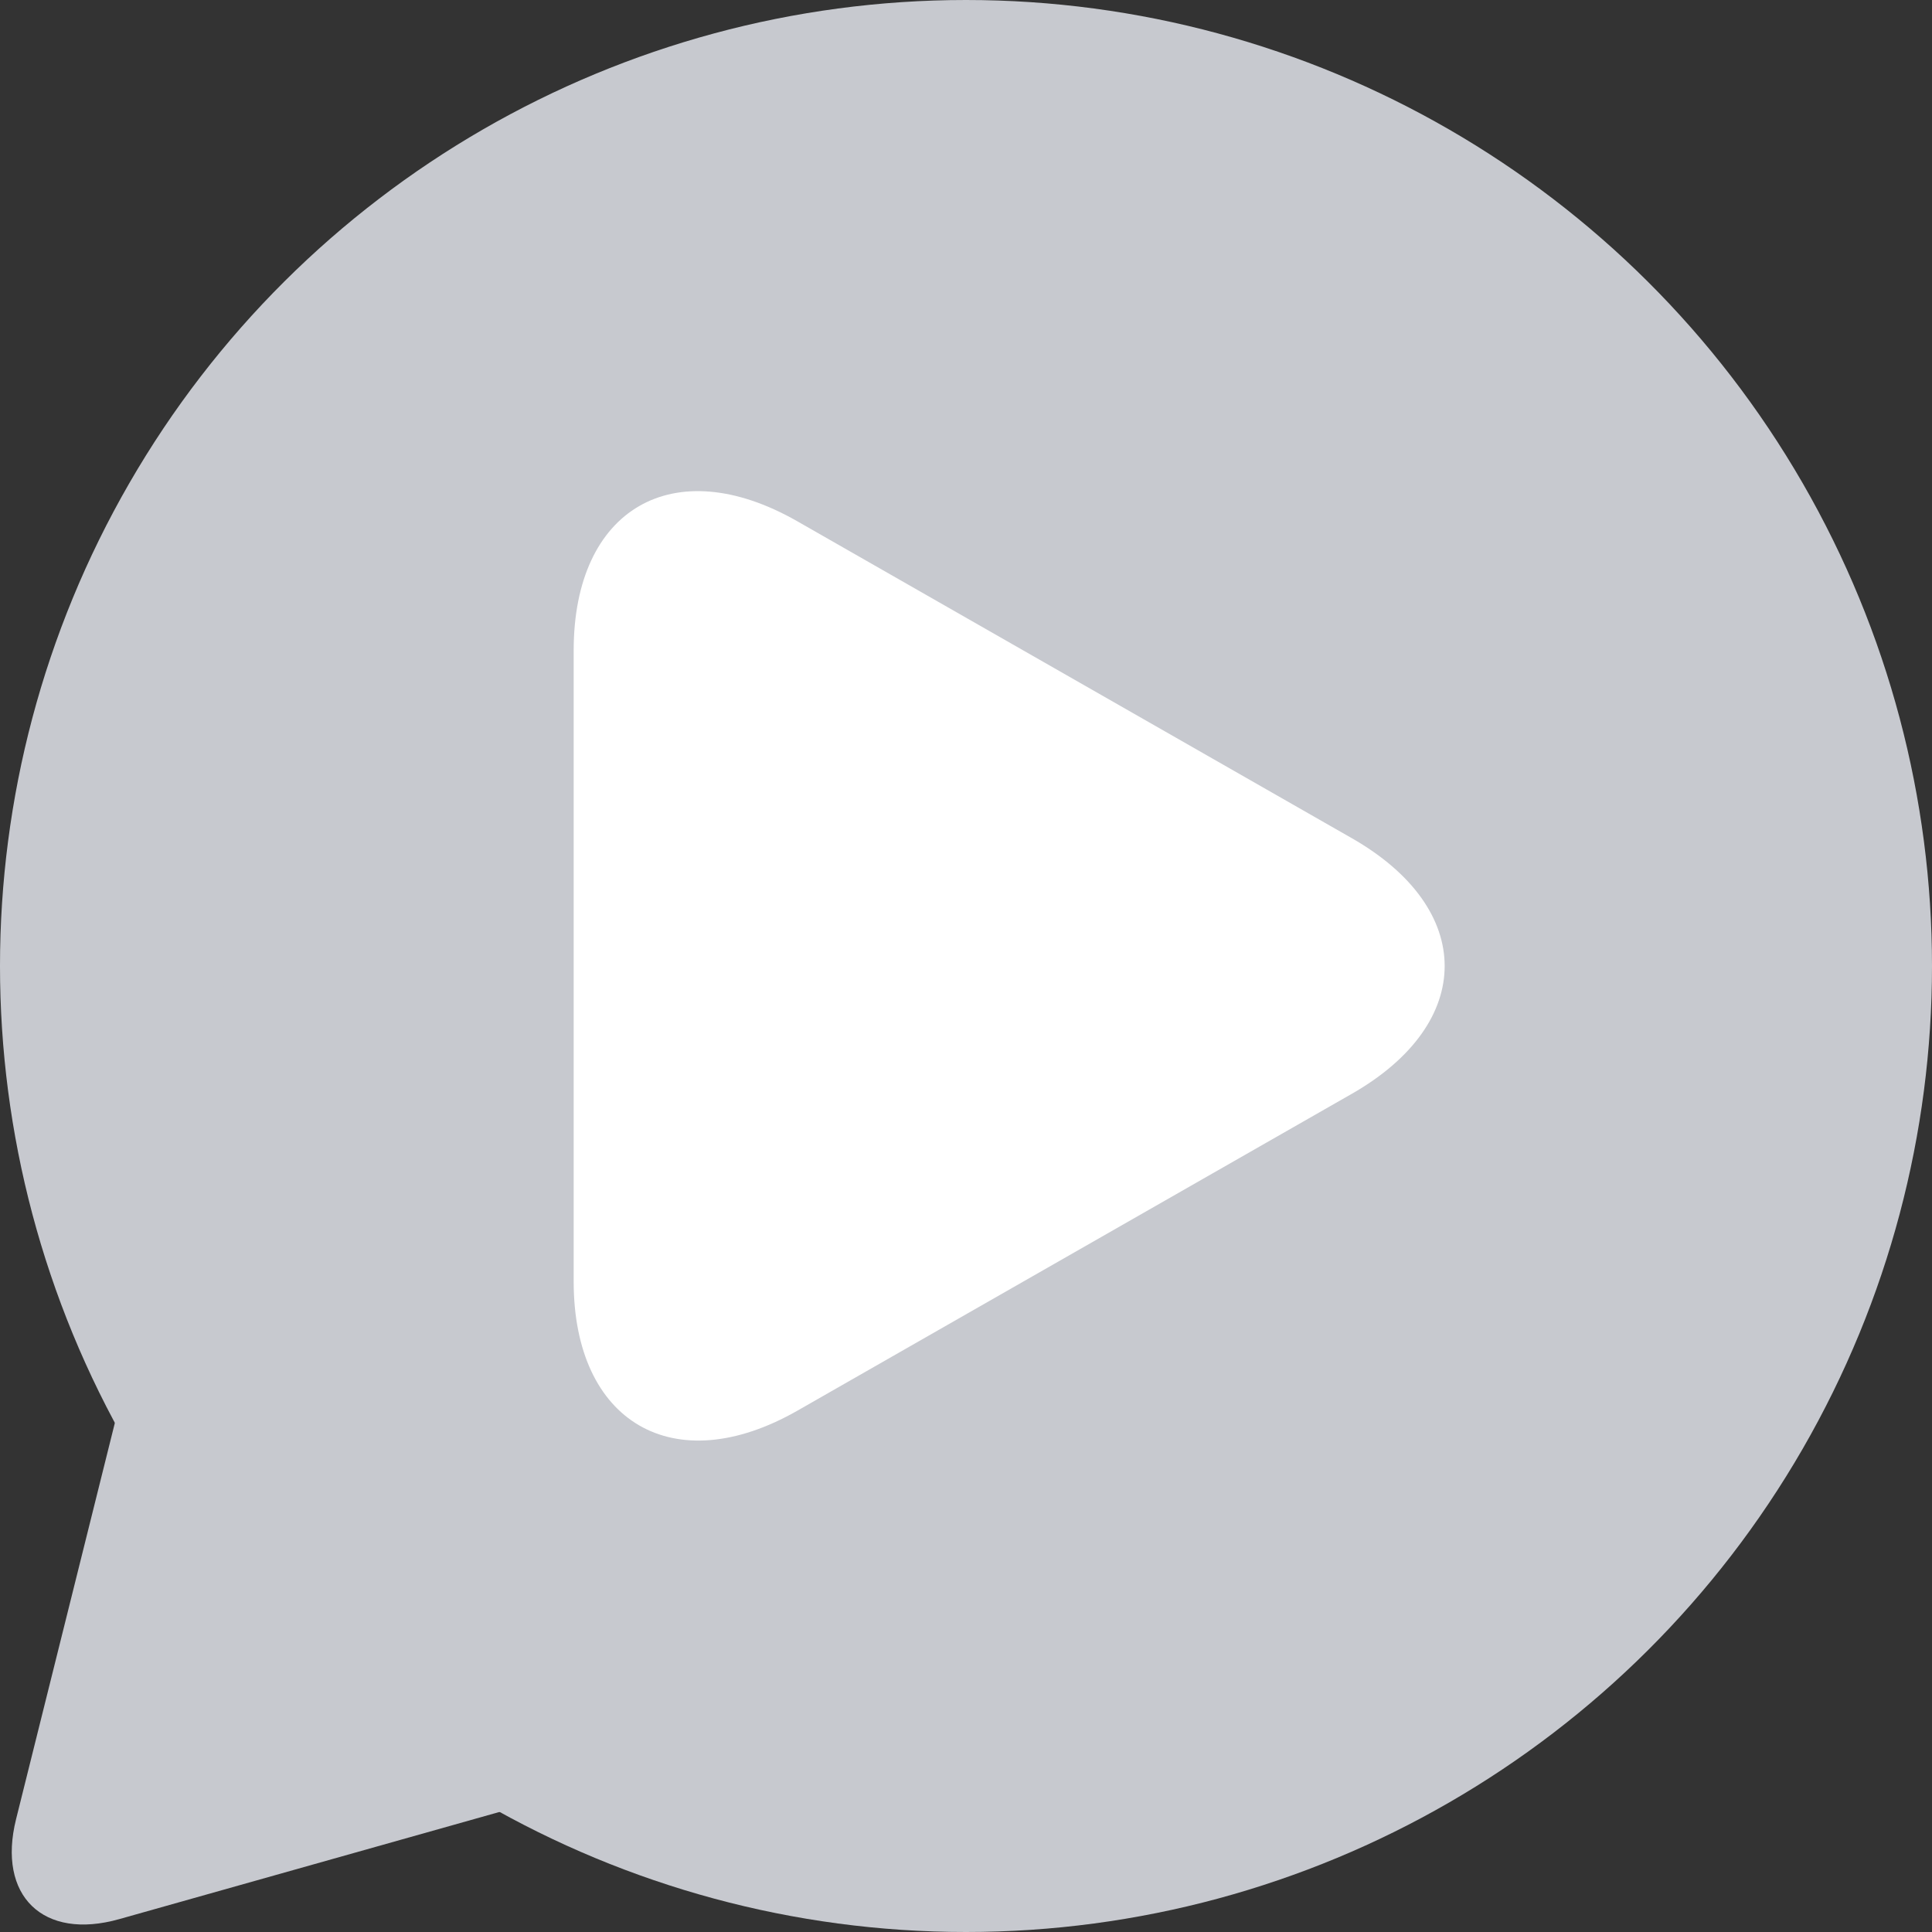 <?xml version="1.0" encoding="UTF-8" standalone="no"?>
<svg width="15px" height="15px" viewBox="0 0 15 15" version="1.1" xmlns="http://www.w3.org/2000/svg" xmlns:xlink="http://www.w3.org/1999/xlink">
    <rect x="0" y="0" width="15" height="15" fill="#333333" stroke="none"/>
    <!-- Generator: Sketch 39.1 (31720) - http://www.bohemiancoding.com/sketch -->
    <title>about</title>
    <desc>Created with Sketch.</desc>
    <defs></defs>
    <g id="icons-16px" stroke="none" stroke-width="1" fill="none" fill-rule="evenodd">
        <g id="Talkie" transform="translate(-1, 0)">
            <g id="about" transform="translate(8.5, 7.5) rotate(90) translate(-8.5, -7.5) translate(1, 0)">
                <circle id="Oval" fill="#C7C9CF" cx="7.5" cy="7.5" r="7.5"></circle>
                <path d="M12.002,7.325 C12.427,6.882 12.906,7.001 13.073,7.592 L14.9,14.074 C15.067,14.665 14.72,15.024 14.123,14.875 L7.657,13.263 C7.06,13.114 6.921,12.634 7.346,12.19 L12.002,7.325" id="Triangle-Copy" fill="#C7C9CF"></path>
                <path d="M6.508,4.504 C7.056,3.545 7.942,3.542 8.492,4.504 L10.953,8.81 C11.5,9.769 11.043,10.546 9.95,10.546 L5.05,10.546 C3.949,10.546 3.498,9.771 4.047,8.81 L6.508,4.504 Z" id="Triangle" fill="#FFFFFF"></path>
            </g>
        </g>
    </g>
</svg>